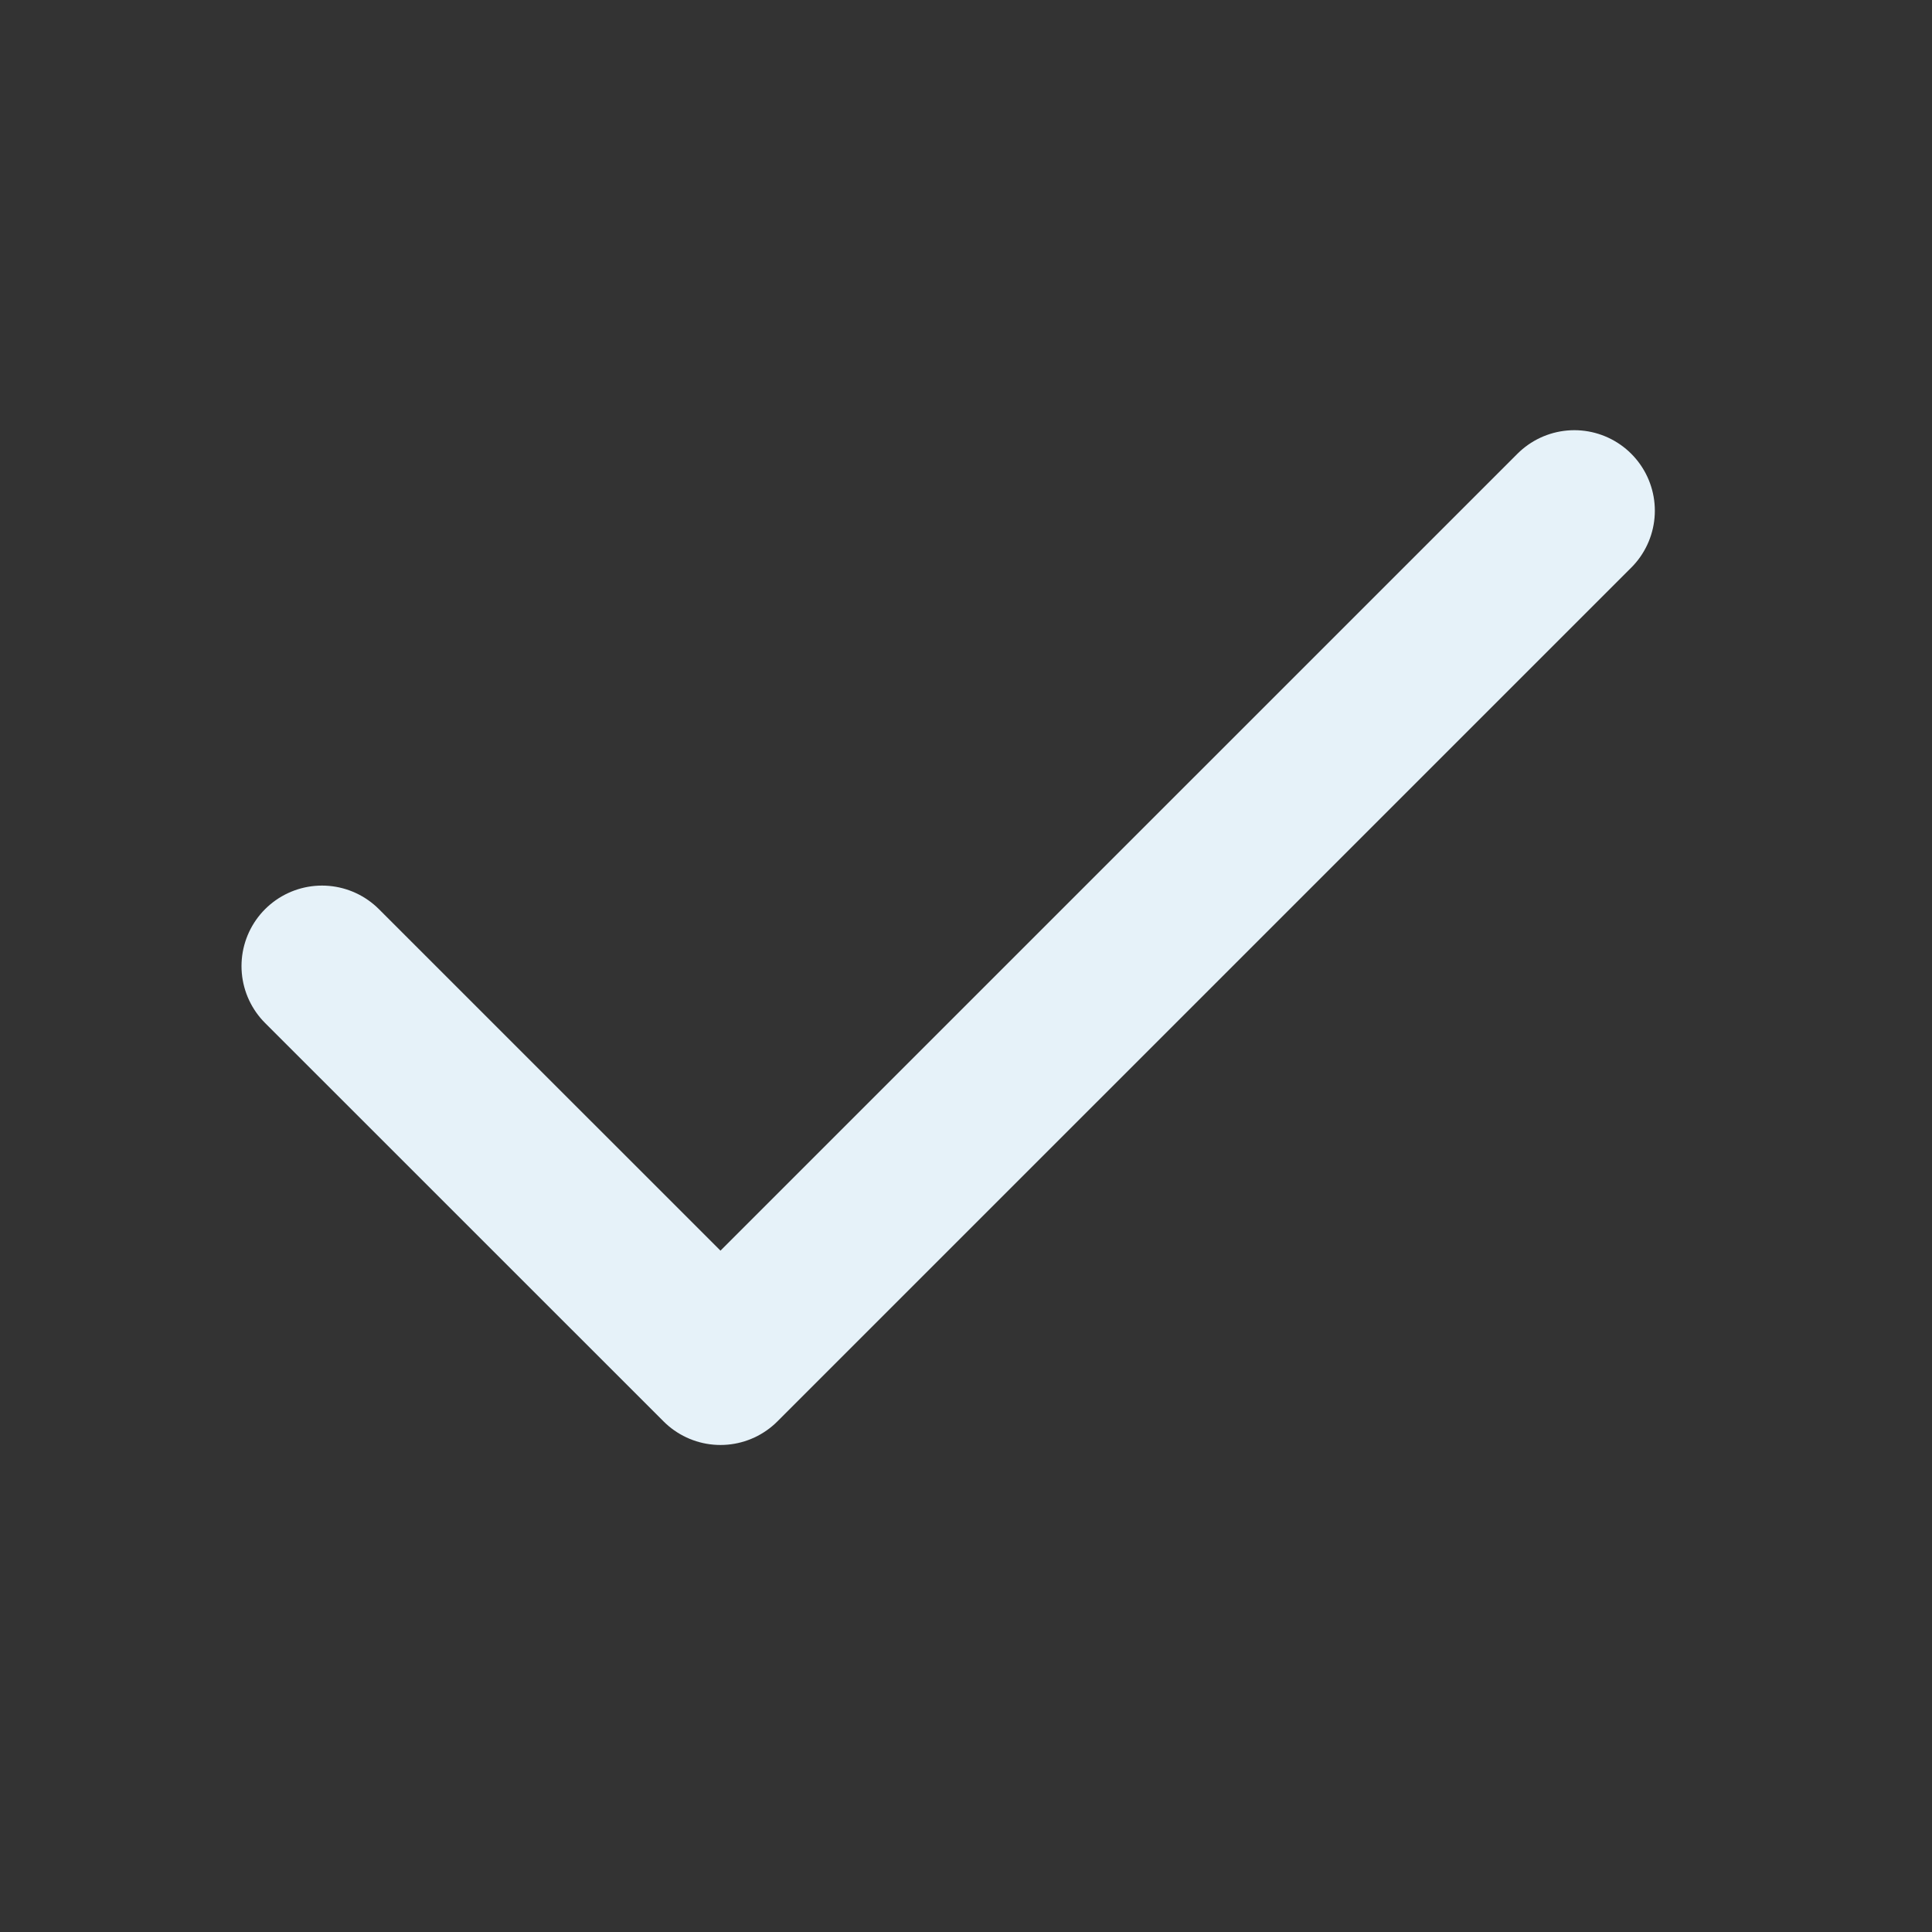 <svg width="24" height="24" viewBox="0 0 24 24" fill="none" xmlns="http://www.w3.org/2000/svg">
<rect x="0" y="0" width="24" height="24" fill="#333333" stroke="none"/>
<path d="M4 12.001L8.95 16.95L19.557 6.344" stroke="#E6F2F9" stroke-width="2" stroke-linecap="round" stroke-linejoin="round"/>
</svg>
